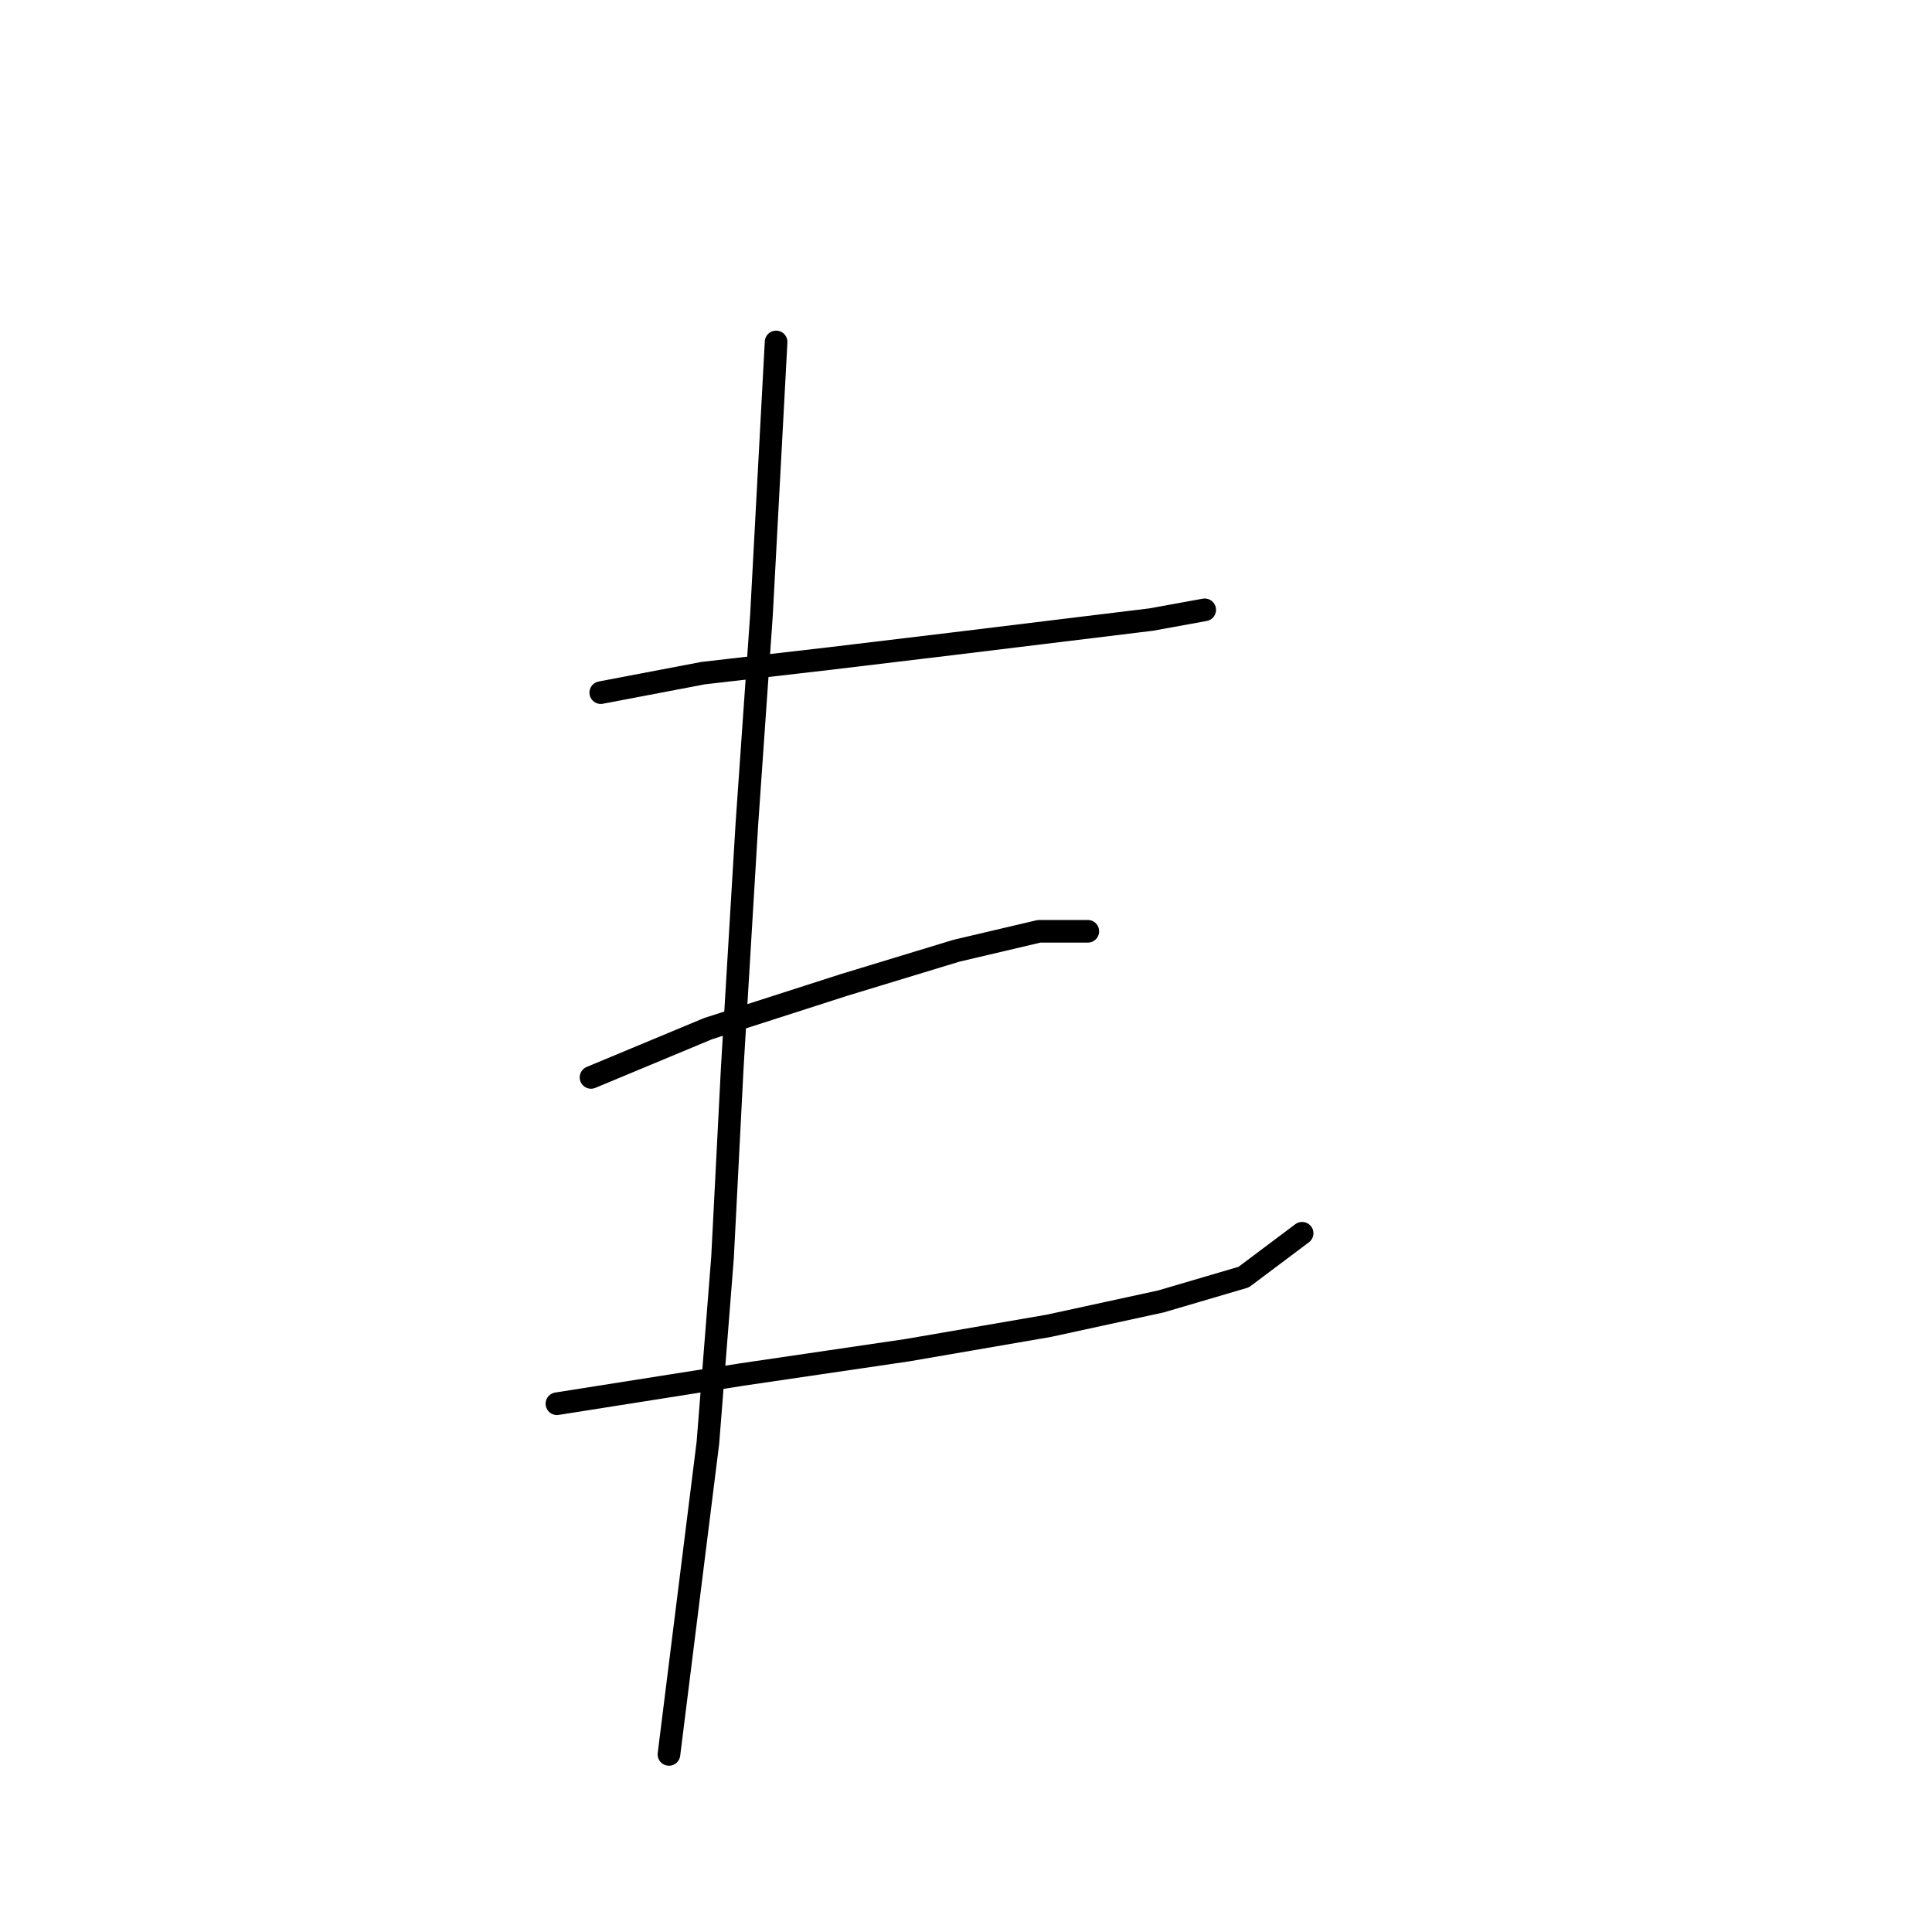 <?xml version="1.0" standalone="no"?>
    <svg width="256" height="256" xmlns="http://www.w3.org/2000/svg" version="1.1">
    <polyline stroke="black" stroke-width="3" stroke-linecap="round" fill="transparent" stroke-linejoin="round" points="79.603 91.778 93.156 89.196 109.936 87.26 126.07 85.324 152.53 82.097 159.629 80.806 159.629 80.806 " />
        <polyline stroke="black" stroke-width="3" stroke-linecap="round" fill="transparent" stroke-linejoin="round" points="78.313 142.762 93.802 136.308 111.872 130.5 126.715 125.982 137.686 123.401 144.14 123.401 144.14 123.401 " />
        <polyline stroke="black" stroke-width="3" stroke-linecap="round" fill="transparent" stroke-linejoin="round" points="73.795 186.001 98.319 182.129 120.262 178.902 138.977 175.675 153.821 172.448 164.792 169.222 172.536 163.413 172.536 163.413 " />
        <polyline stroke="black" stroke-width="3" stroke-linecap="round" fill="transparent" stroke-linejoin="round" points="102.837 45.311 100.901 81.452 98.964 109.202 97.028 141.471 95.738 166.64 93.802 191.164 88.639 232.467 88.639 232.467 " />
        </svg>